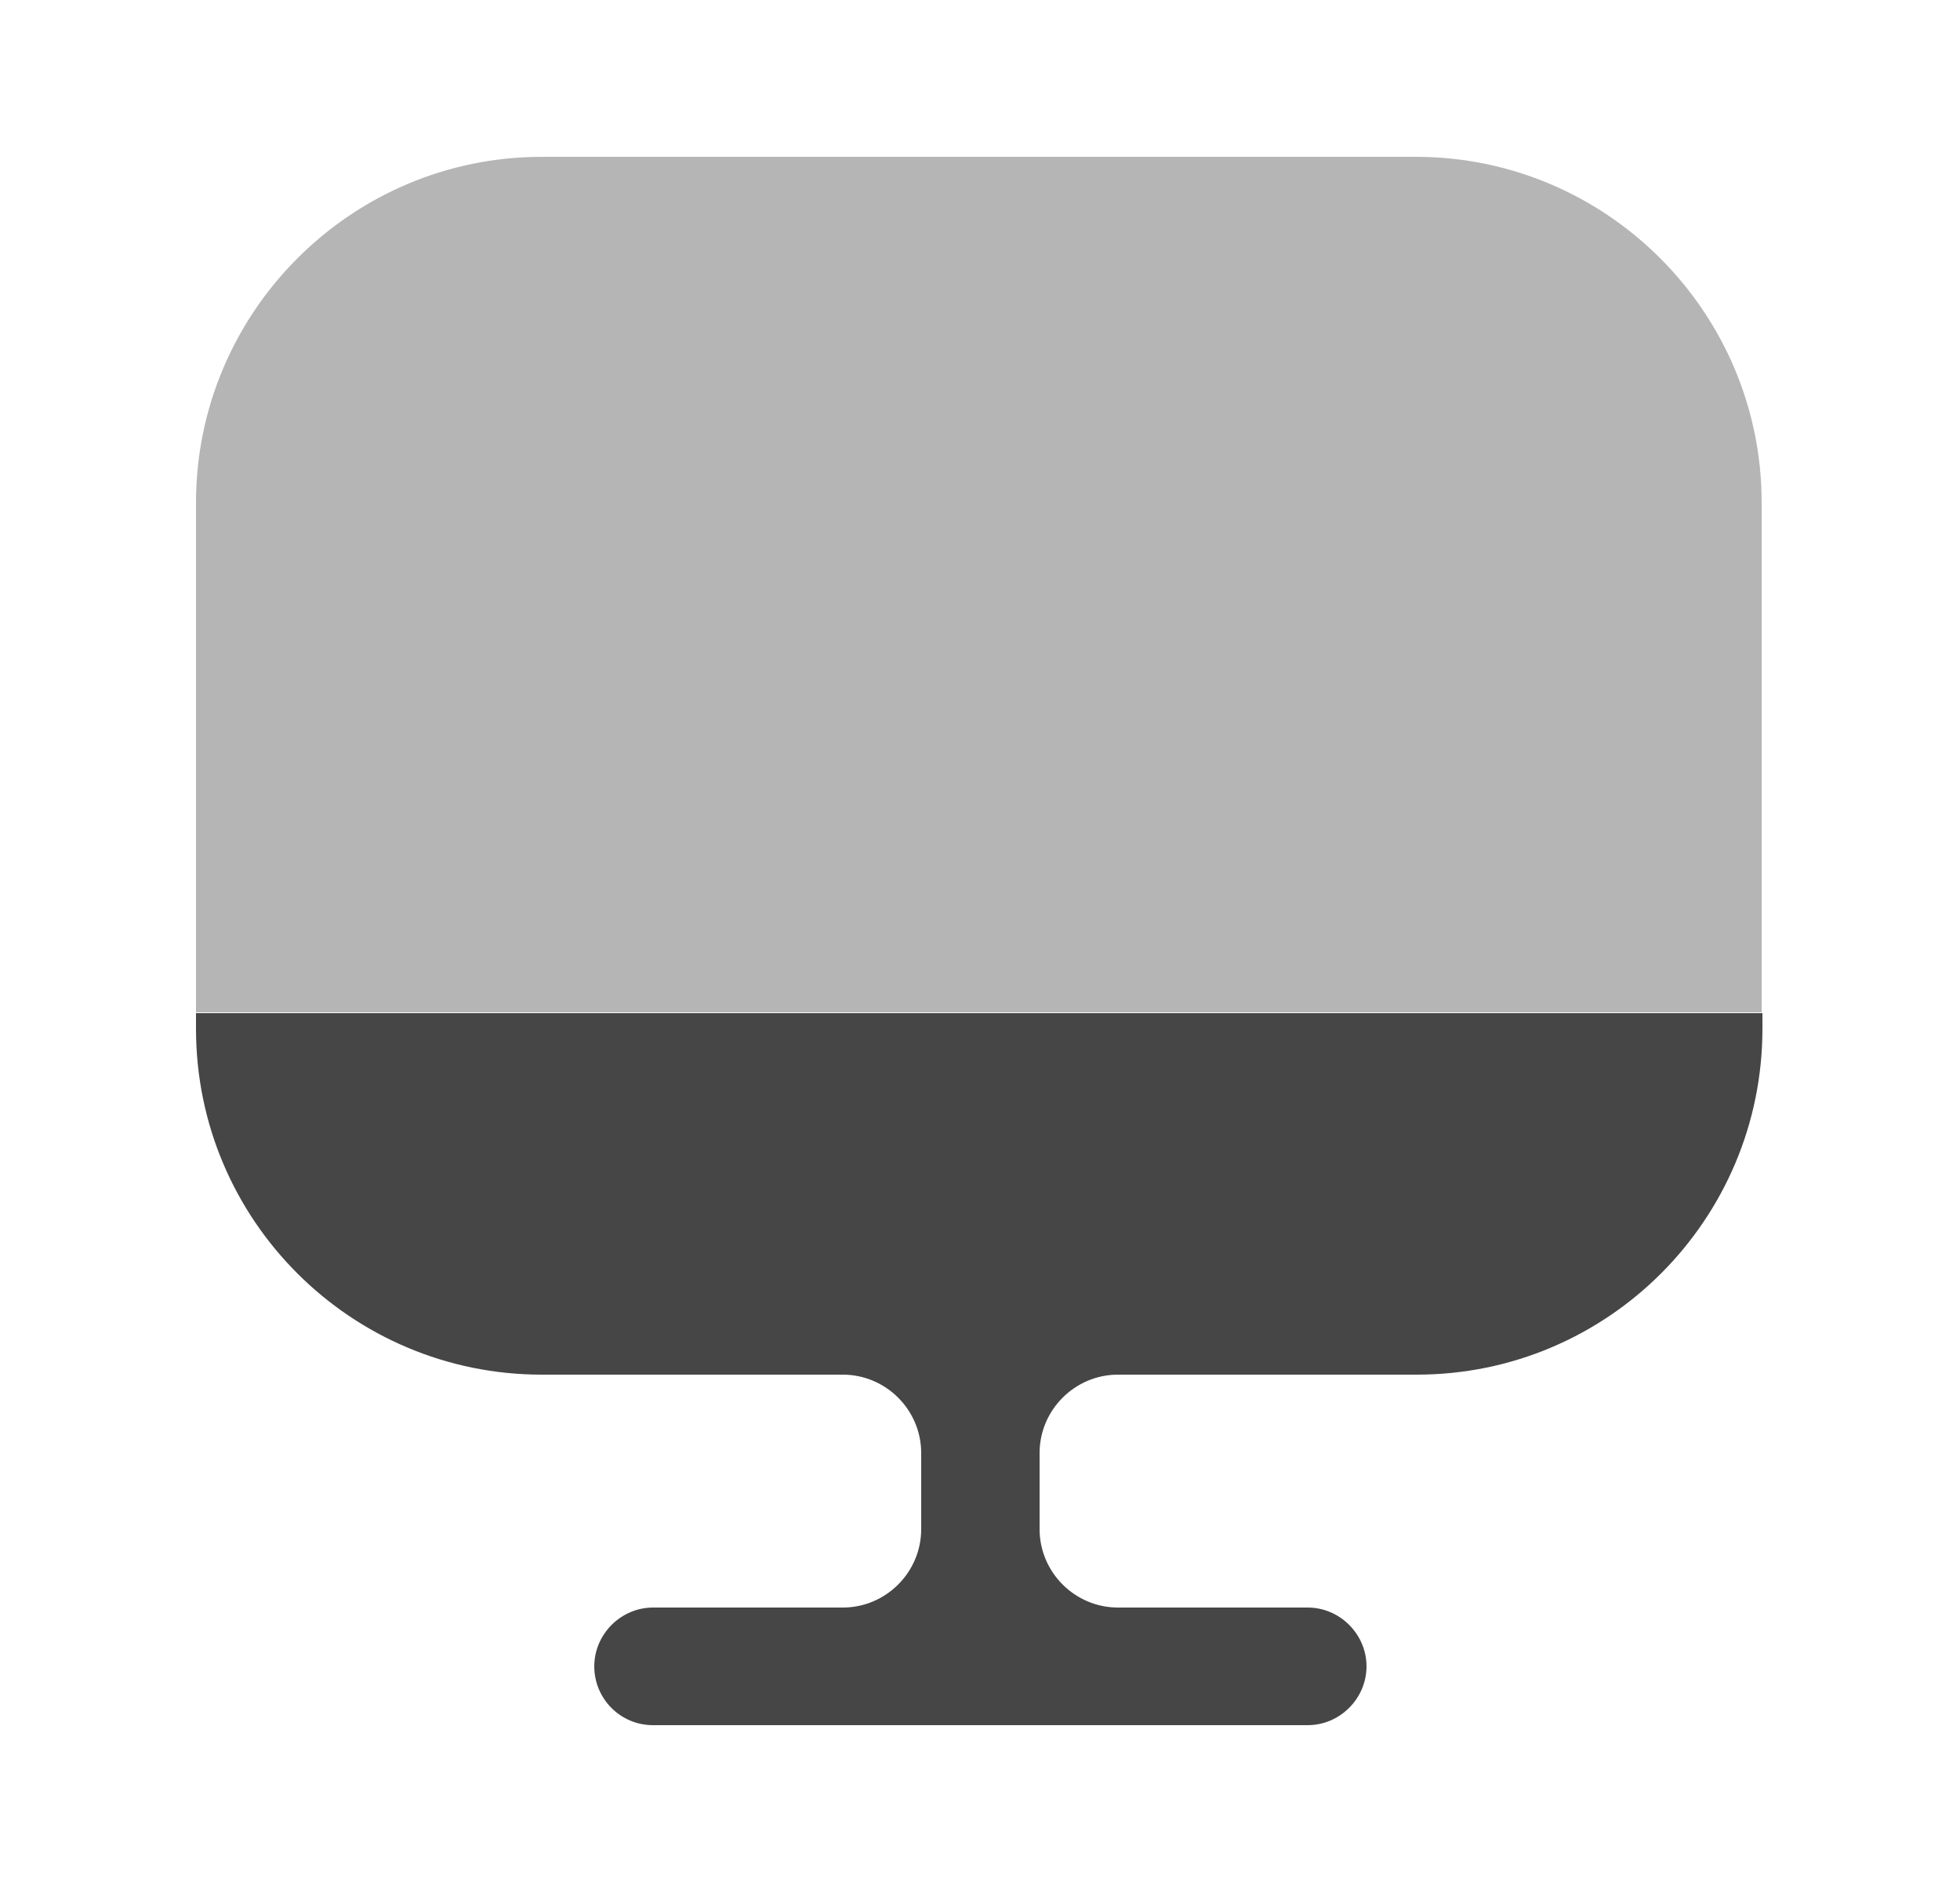 <svg width="25" height="24" viewBox="0 0 25 24" fill="none" xmlns="http://www.w3.org/2000/svg">
<path opacity="0.4" d="M22.47 6.41V12.91H2.5V6.41C2.5 3.98 4.48 2 6.91 2H18.06C20.49 2 22.47 3.98 22.47 6.41Z" fill="#464646"/>
<path d="M2.5 12.92V13.12C2.5 15.56 4.48 17.53 6.91 17.53H10.75C11.3 17.53 11.75 17.98 11.75 18.53V19.5C11.75 20.05 11.3 20.5 10.75 20.5H8.33C7.92 20.5 7.58 20.84 7.58 21.25C7.58 21.66 7.91 22 8.33 22H16.68C17.09 22 17.43 21.66 17.43 21.25C17.43 20.84 17.09 20.5 16.68 20.5H14.26C13.71 20.5 13.26 20.05 13.26 19.5V18.53C13.26 17.98 13.71 17.53 14.26 17.53H18.07C20.51 17.53 22.48 15.55 22.48 13.12V12.92H2.5Z" fill="#464646"/>
</svg>

